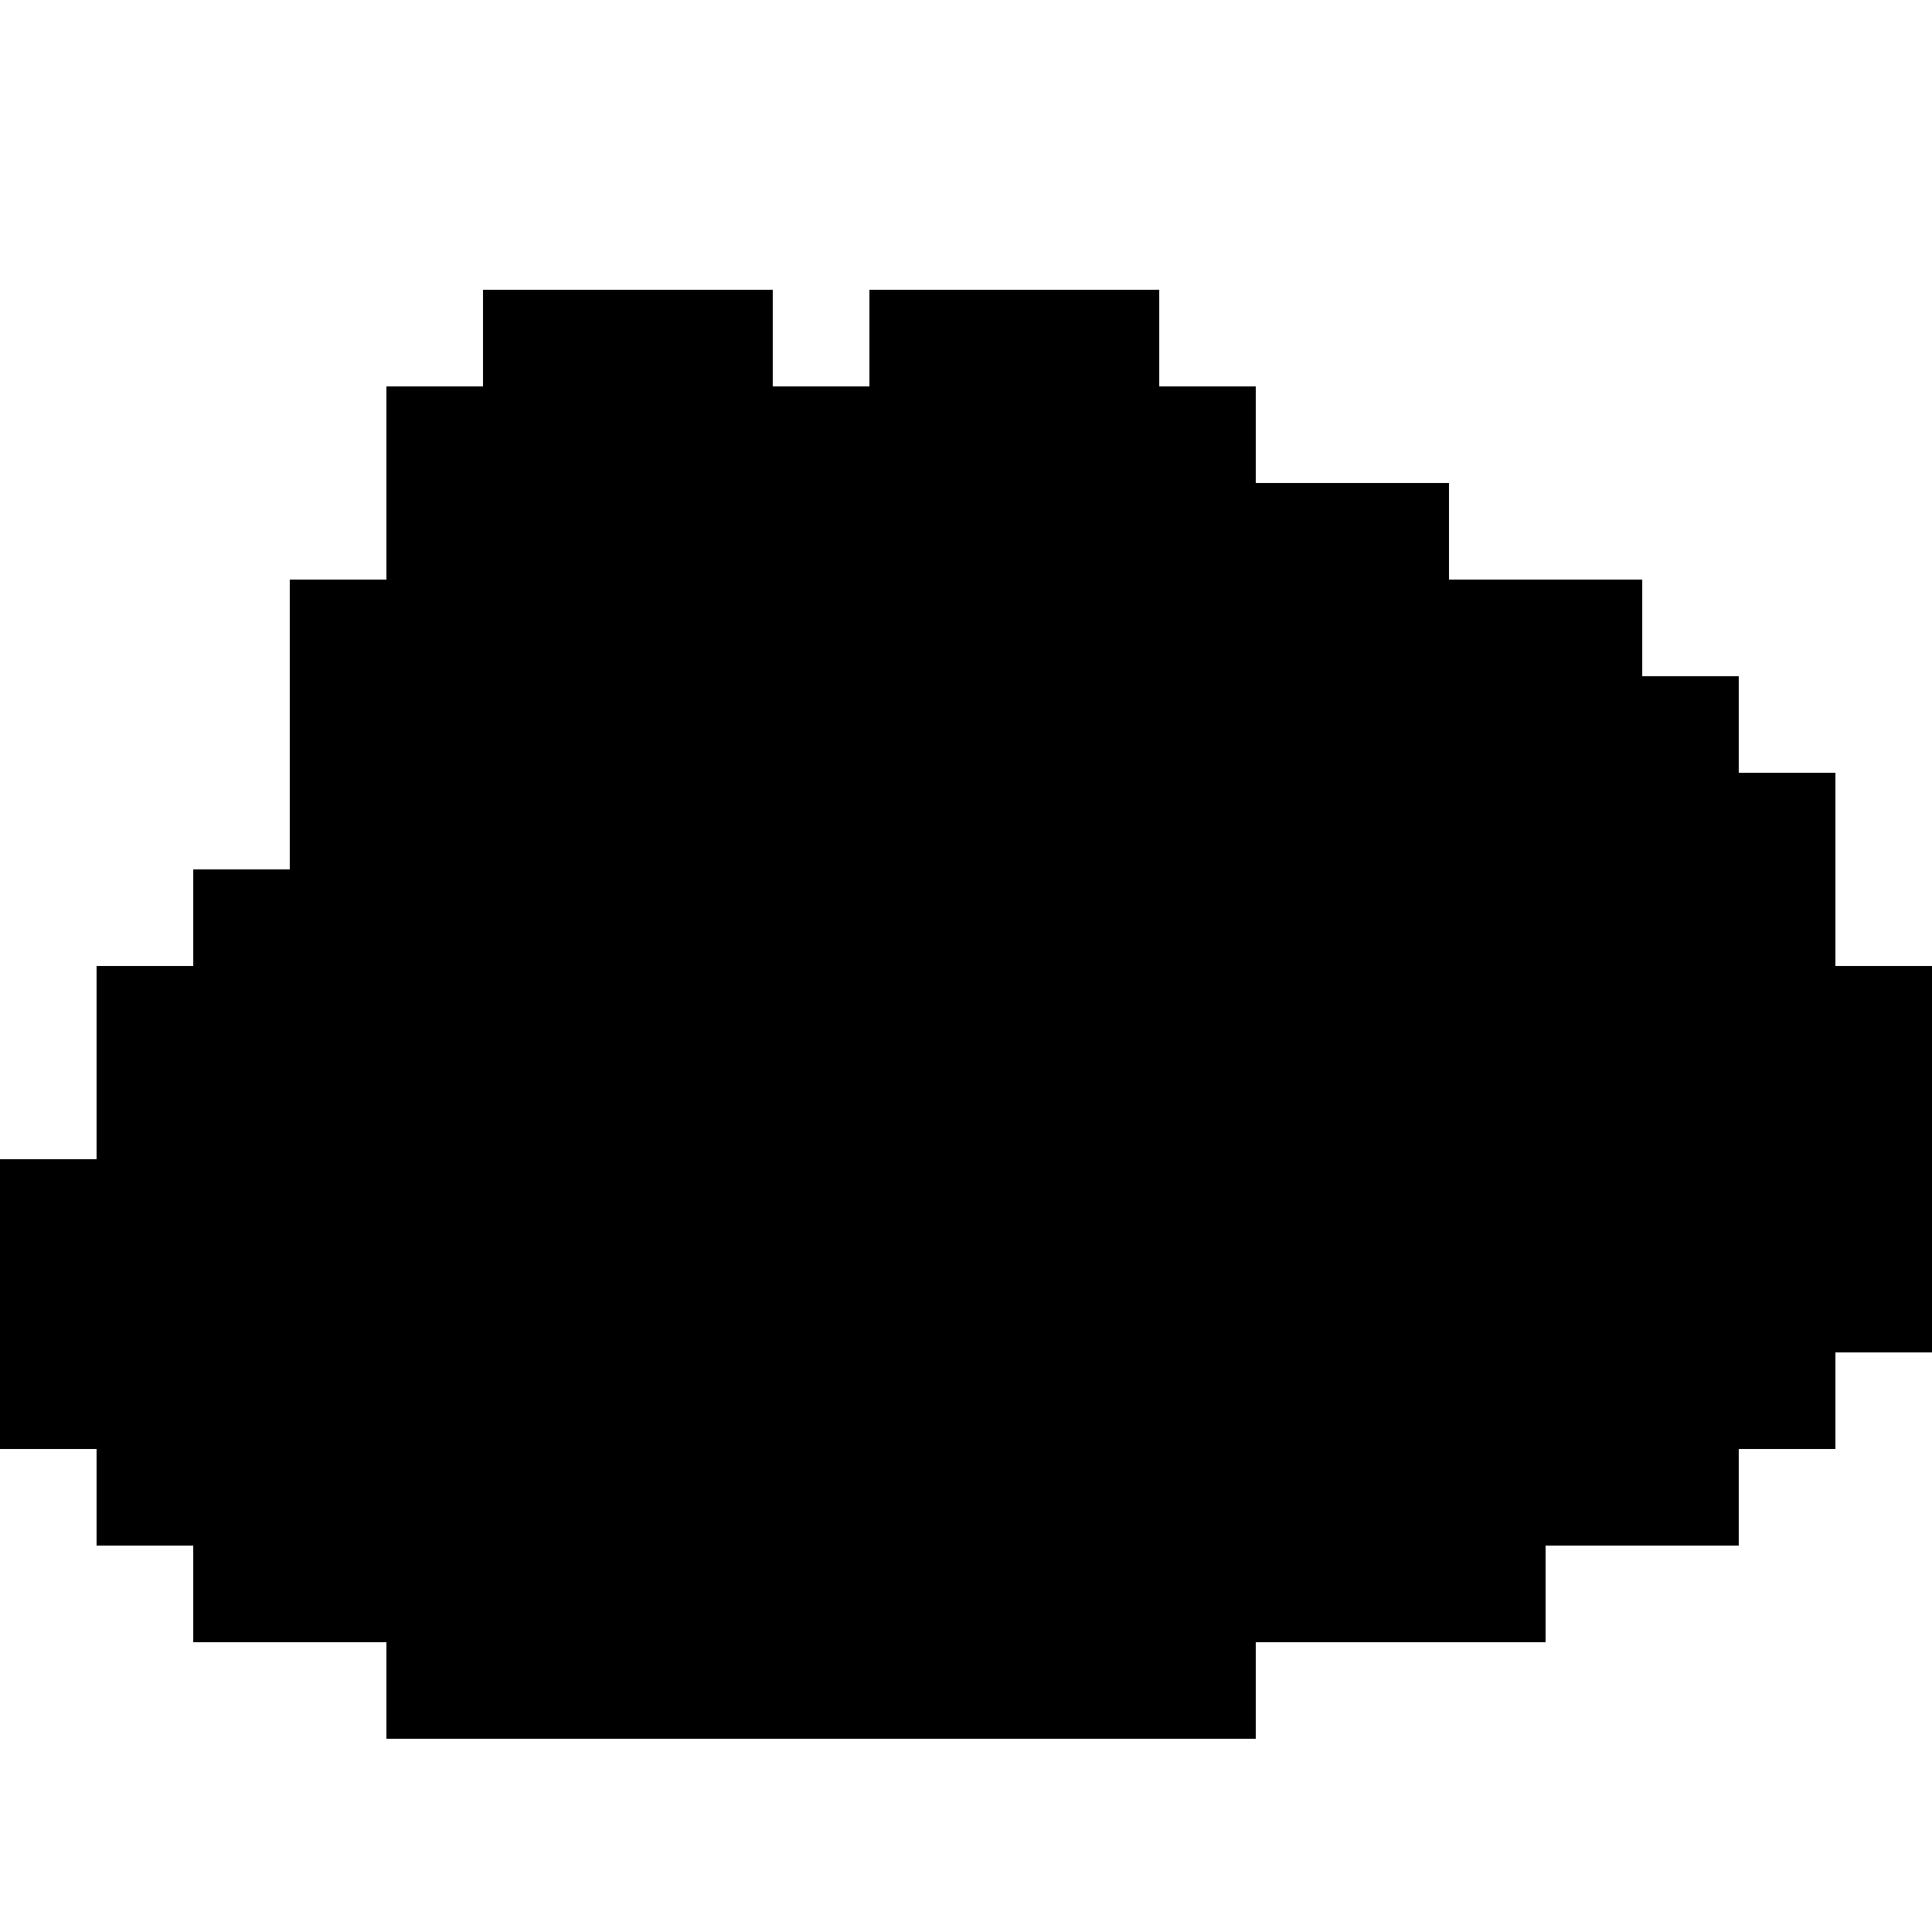 <?xml version="1.0" standalone="no"?>
<!DOCTYPE svg PUBLIC "-//W3C//DTD SVG 20010904//EN"
 "http://www.w3.org/TR/2001/REC-SVG-20010904/DTD/svg10.dtd">
<svg version="1.0" xmlns="http://www.w3.org/2000/svg"
 width="300pt" height="300pt" viewBox="0 0 300 300"
 preserveAspectRatio="xMidYMid meet">
<g transform="translate(0,300) scale(0.1,-0.1)"
fill="#000000" stroke="none">
<path d="M750 2475 l0 -75 -75 0 -75 0 0 -150 0 -150 -75 0 -75 0 0 -225 0
-225 -75 0 -75 0 0 -75 0 -75 -75 0 -75 0 0 -150 0 -150 -75 0 -75 0 0 -225 0
-225 75 0 75 0 0 -75 0 -75 75 0 75 0 0 -75 0 -75 150 0 150 0 0 -75 0 -75
675 0 675 0 0 75 0 75 225 0 225 0 0 75 0 75 150 0 150 0 0 75 0 75 75 0 75 0
0 75 0 75 75 0 75 0 0 300 0 300 -75 0 -75 0 0 150 0 150 -75 0 -75 0 0 75 0
75 -75 0 -75 0 0 75 0 75 -150 0 -150 0 0 75 0 75 -150 0 -150 0 0 75 0 75
-75 0 -75 0 0 75 0 75 -225 0 -225 0 0 -75 0 -75 -75 0 -75 0 0 75 0 75 -225
0 -225 0 0 -75z"/>
</g>
</svg>

